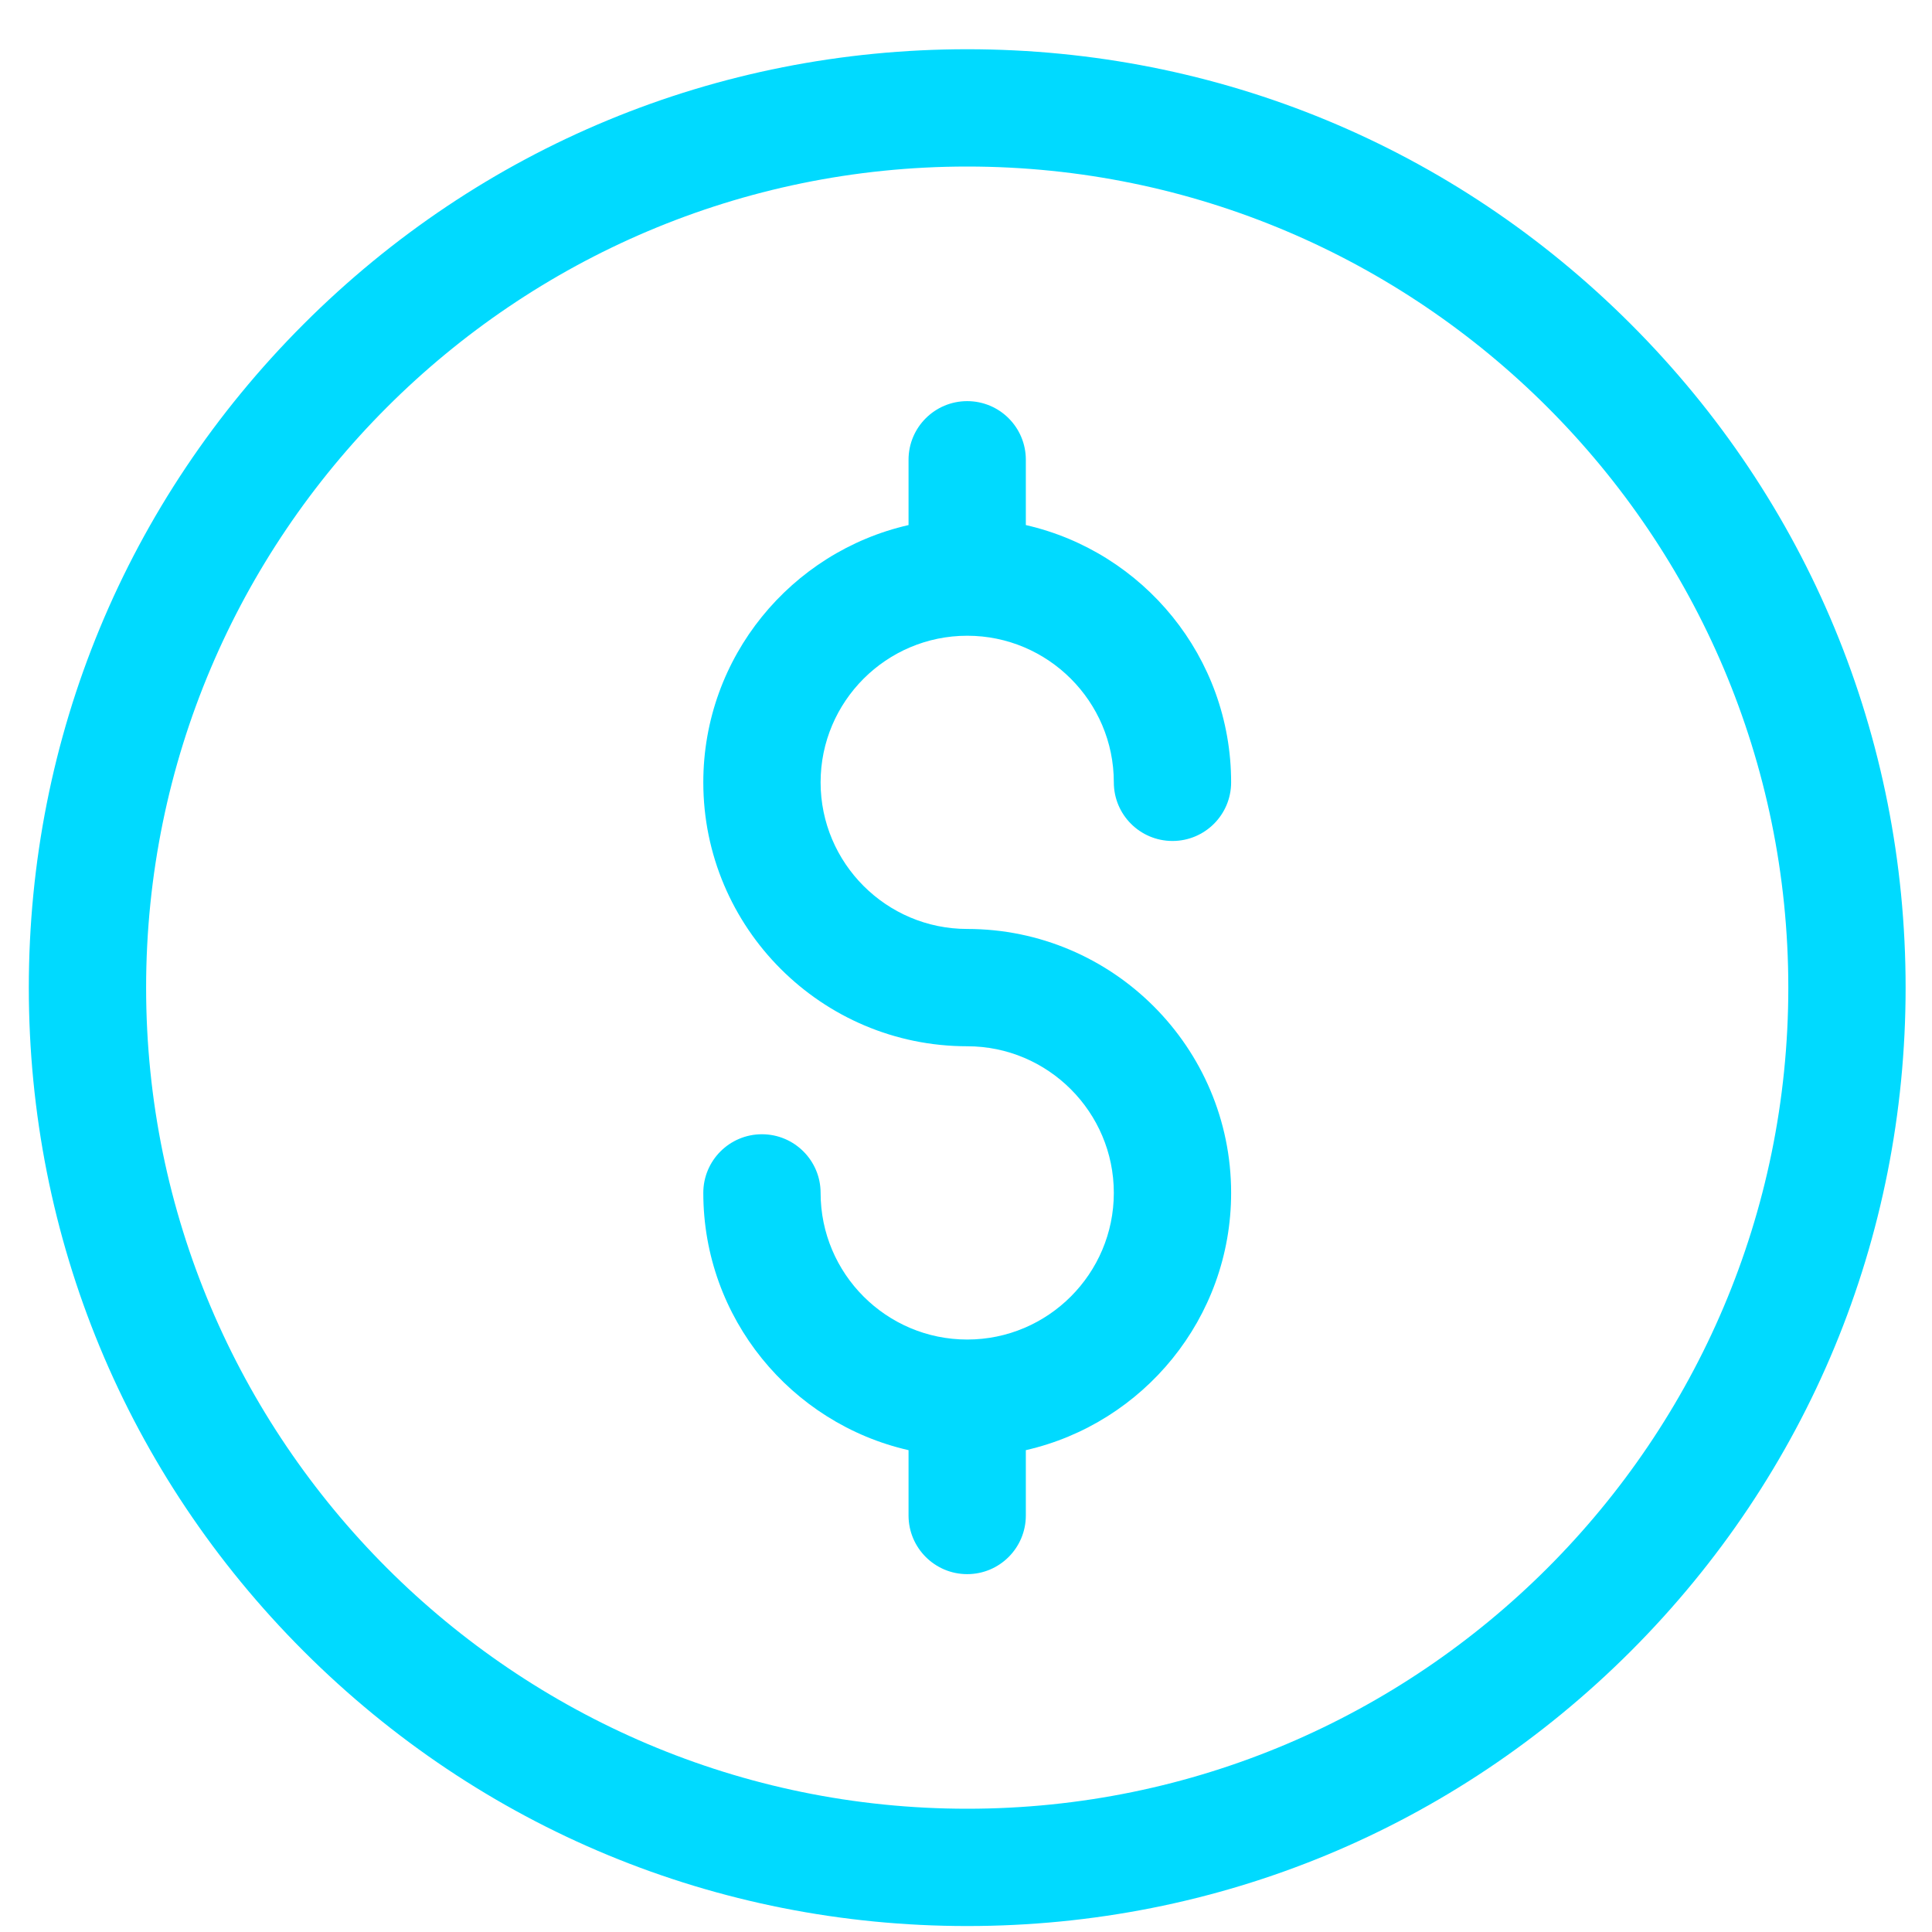 <svg width="35" height="35" viewBox="0 0 35 35" fill="none" xmlns="http://www.w3.org/2000/svg">
<path d="M17.522 34.892C12.981 34.892 8.712 33.123 5.501 29.913C2.29 26.702 0.522 22.433 0.522 17.892C0.522 13.351 2.29 9.082 5.501 5.871C8.712 2.66 12.981 0.892 17.522 0.892C22.063 0.892 26.332 2.66 29.543 5.871C32.754 9.082 34.522 13.351 34.522 17.892C34.522 22.433 32.753 26.701 29.543 29.913C26.332 33.123 22.063 34.892 17.522 34.892ZM17.522 3.017C9.32 3.017 2.647 9.69 2.647 17.892C2.647 26.094 9.32 32.767 17.522 32.767C25.724 32.767 32.397 26.094 32.397 17.892C32.397 9.69 25.724 3.017 17.522 3.017Z" fill="#00DAFF"/>
<path d="M17.522 16.829C16.057 16.829 14.866 15.637 14.866 14.173C14.866 12.708 16.057 11.517 17.522 11.517C18.986 11.517 20.178 12.708 20.178 14.173C20.178 14.76 20.654 15.235 21.241 15.235C21.827 15.235 22.303 14.76 22.303 14.173C22.303 11.902 20.711 9.997 18.584 9.512V8.329C18.584 7.742 18.109 7.267 17.522 7.267C16.935 7.267 16.459 7.742 16.459 8.329V9.512C14.333 9.997 12.741 11.902 12.741 14.173C12.741 16.809 14.885 18.954 17.522 18.954C18.986 18.954 20.178 20.146 20.178 21.61C20.178 23.075 18.986 24.267 17.522 24.267C16.057 24.267 14.866 23.075 14.866 21.61C14.866 21.024 14.39 20.548 13.803 20.548C13.216 20.548 12.741 21.024 12.741 21.61C12.741 23.881 14.333 25.787 16.459 26.271V27.454C16.459 28.041 16.935 28.517 17.522 28.517C18.109 28.517 18.584 28.041 18.584 27.454V26.271C20.711 25.787 22.303 23.881 22.303 21.61C22.303 18.974 20.158 16.829 17.522 16.829Z" fill="#00DAFF"/>
</svg>
